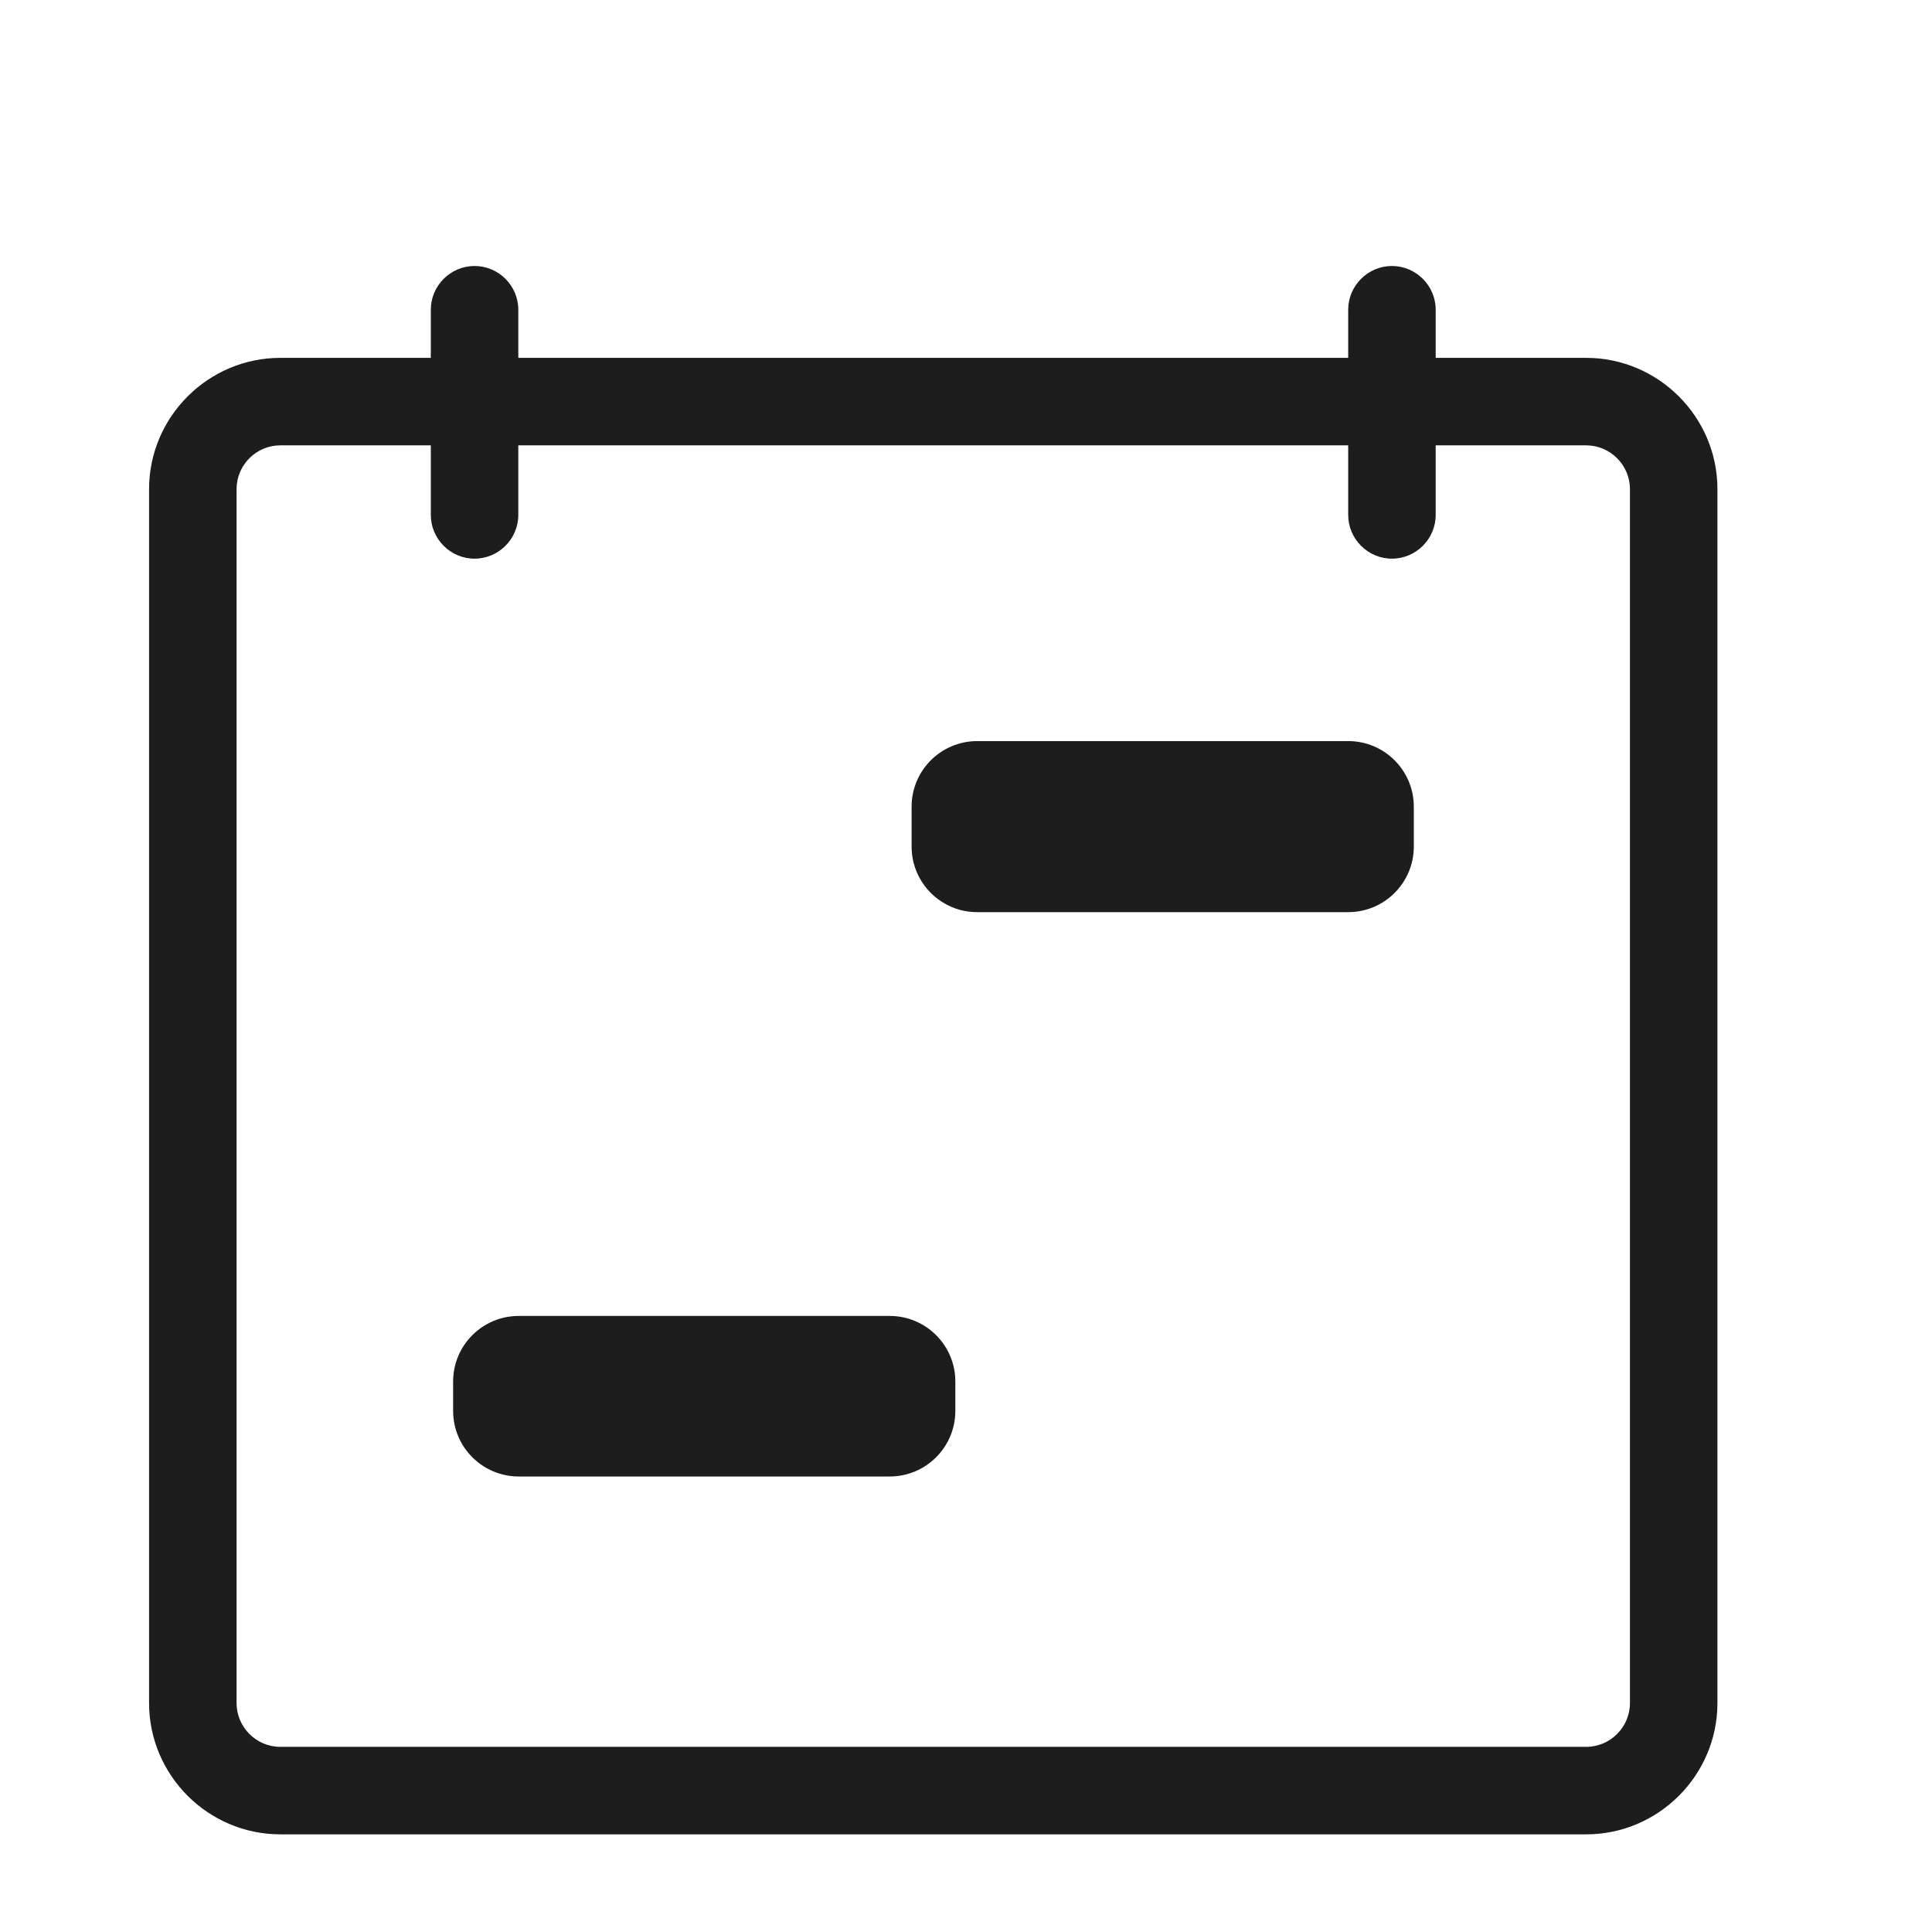 <?xml version="1.0" encoding="iso-8859-1"?>
<!DOCTYPE svg PUBLIC "-//W3C//DTD SVG 1.1//EN" "http://www.w3.org/Graphics/SVG/1.1/DTD/svg11.dtd">
<svg version="1.1" xmlns="http://www.w3.org/2000/svg" xmlns:xlink="http://www.w3.org/1999/xlink" x="0px"
	y="0px" width="511.626px" height="511.627px" viewBox="0 0 1100 1100"
	style="enable-background:new 0 0 1100 1100;" xml:space="preserve">
	<g>
		

<path transform="rotate(180 500 500) scale(0.9)" d="M933.777 884.722h-95.204v30.443c0 15.222-12.454 27.676-27.676 27.676s-27.676-12.454-27.676-27.676v-30.443h-525.007v30.443c0 15.222-12.454 27.676-27.676 27.676s-27.676-12.454-27.676-27.676v-30.443h-95.205c-45.665 0-83.027-37.362-83.027-83.027v-768c0-45.665 37.362-83.027 83.027-83.027h826.119c45.665 0 83.027 37.362 83.027 83.027v768c0 45.665-37.362 83.027-83.027 83.027zM230.539 757.691c15.222 0 27.676 12.454 27.676 27.676v44.004h525.007v-44.004c0-15.222 12.454-27.676 27.676-27.676s27.676 12.454 27.676 27.676v44.004h95.204c15.222 0 27.676-12.454 27.676-27.676v-768c0-15.222-12.454-27.676-27.676-27.676h-826.119c-15.222 0-27.676 12.454-27.676 27.676v768c0 15.222 12.454 27.676 27.676 27.676h95.205v-44.004c0-15.222 12.454-27.676 27.676-27.676zM492.904 642.283h-234.689c-22.927 0-41.514-18.587-41.514-41.514v-25.185c0-22.927 18.586-41.514 41.514-41.514h234.689c22.927 0 41.514 18.587 41.514 41.514v25.185c0 22.927-18.587 41.514-41.514 41.514zM782.945 278.625h-234.69c-22.927 0-41.514-18.587-41.514-41.514v-18.543c0-22.927 18.587-41.514 41.514-41.514h234.69c22.927 0 41.514 18.587 41.514 41.514v18.543c0 22.927-18.587 41.514-41.514 41.514z" fill="#1D1D1D" />

    </g>
</svg>